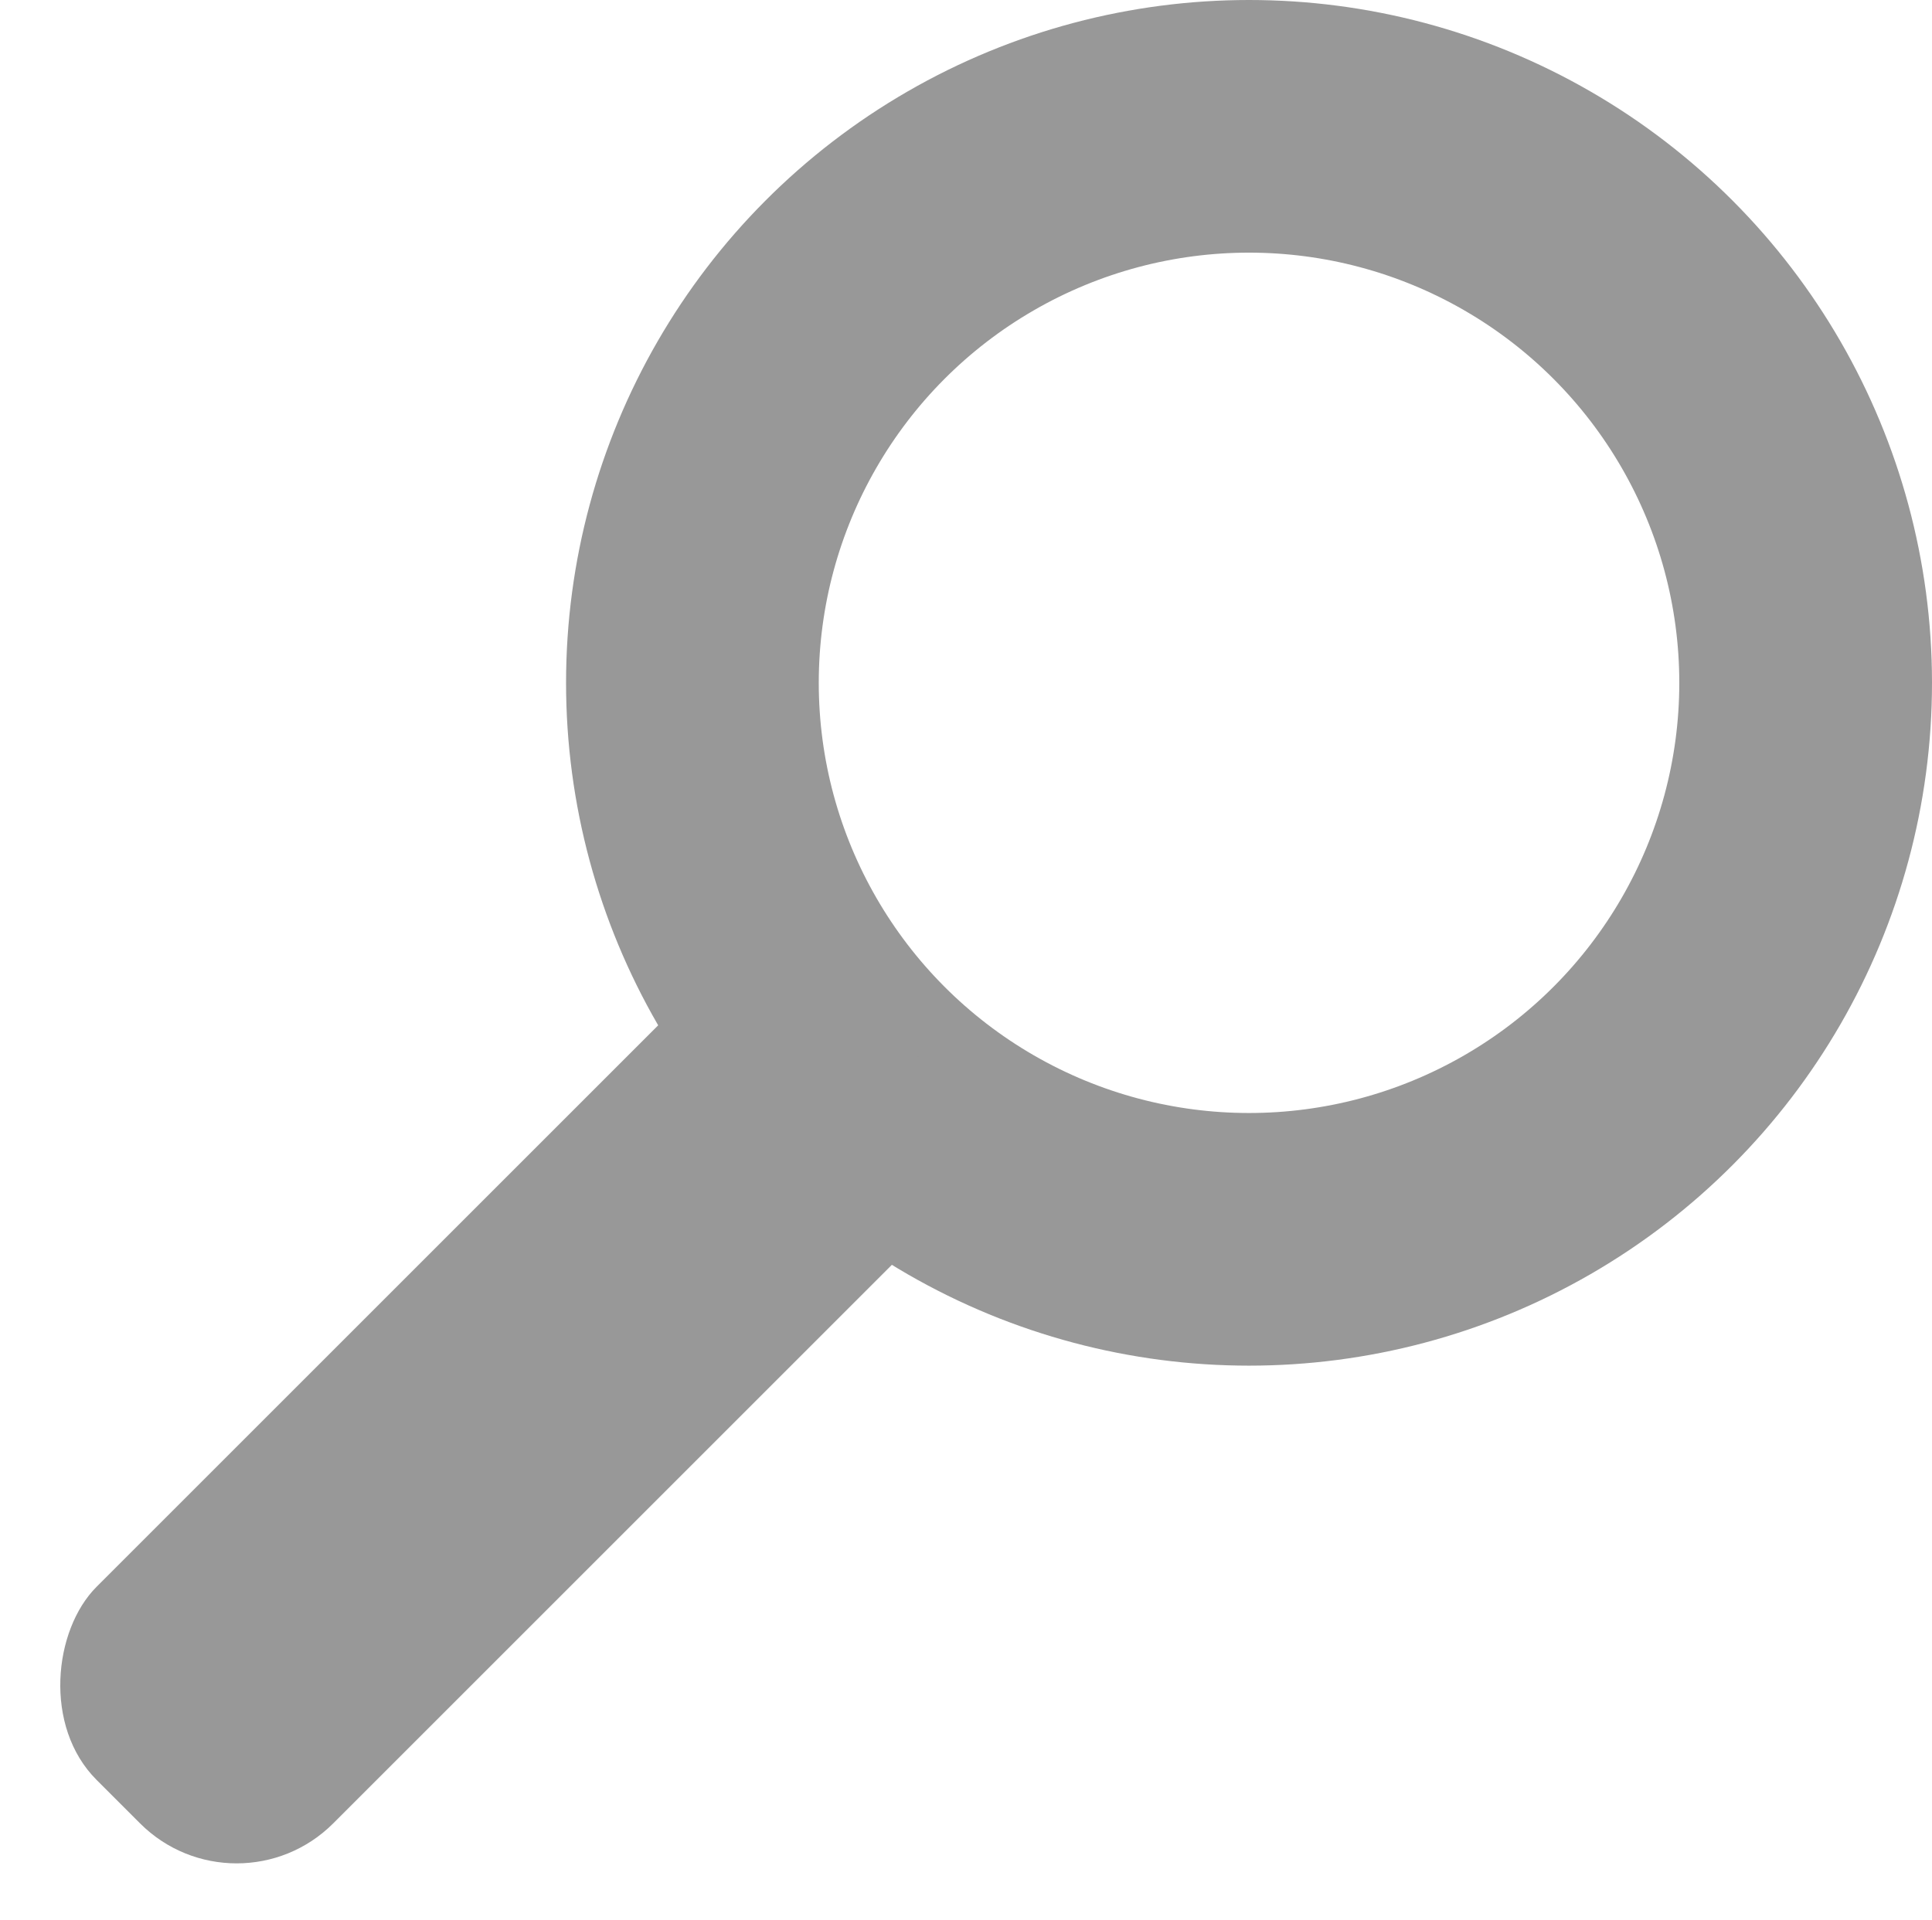 <svg xmlns="http://www.w3.org/2000/svg" width="282.882" height="281.175" viewBox="0 0 282.882 281.175"><g transform="translate(-3607.118 -236)"><g transform="translate(3690 236)" fill="none" stroke="#989898" stroke-width="37"><circle cx="100" cy="100" r="100" stroke="none"/><circle cx="100" cy="100" r="81.5" fill="none"/></g><rect width="49" height="160" rx="20" transform="translate(3720.255 369.39) rotate(45)" fill="#989898"/></g></svg>